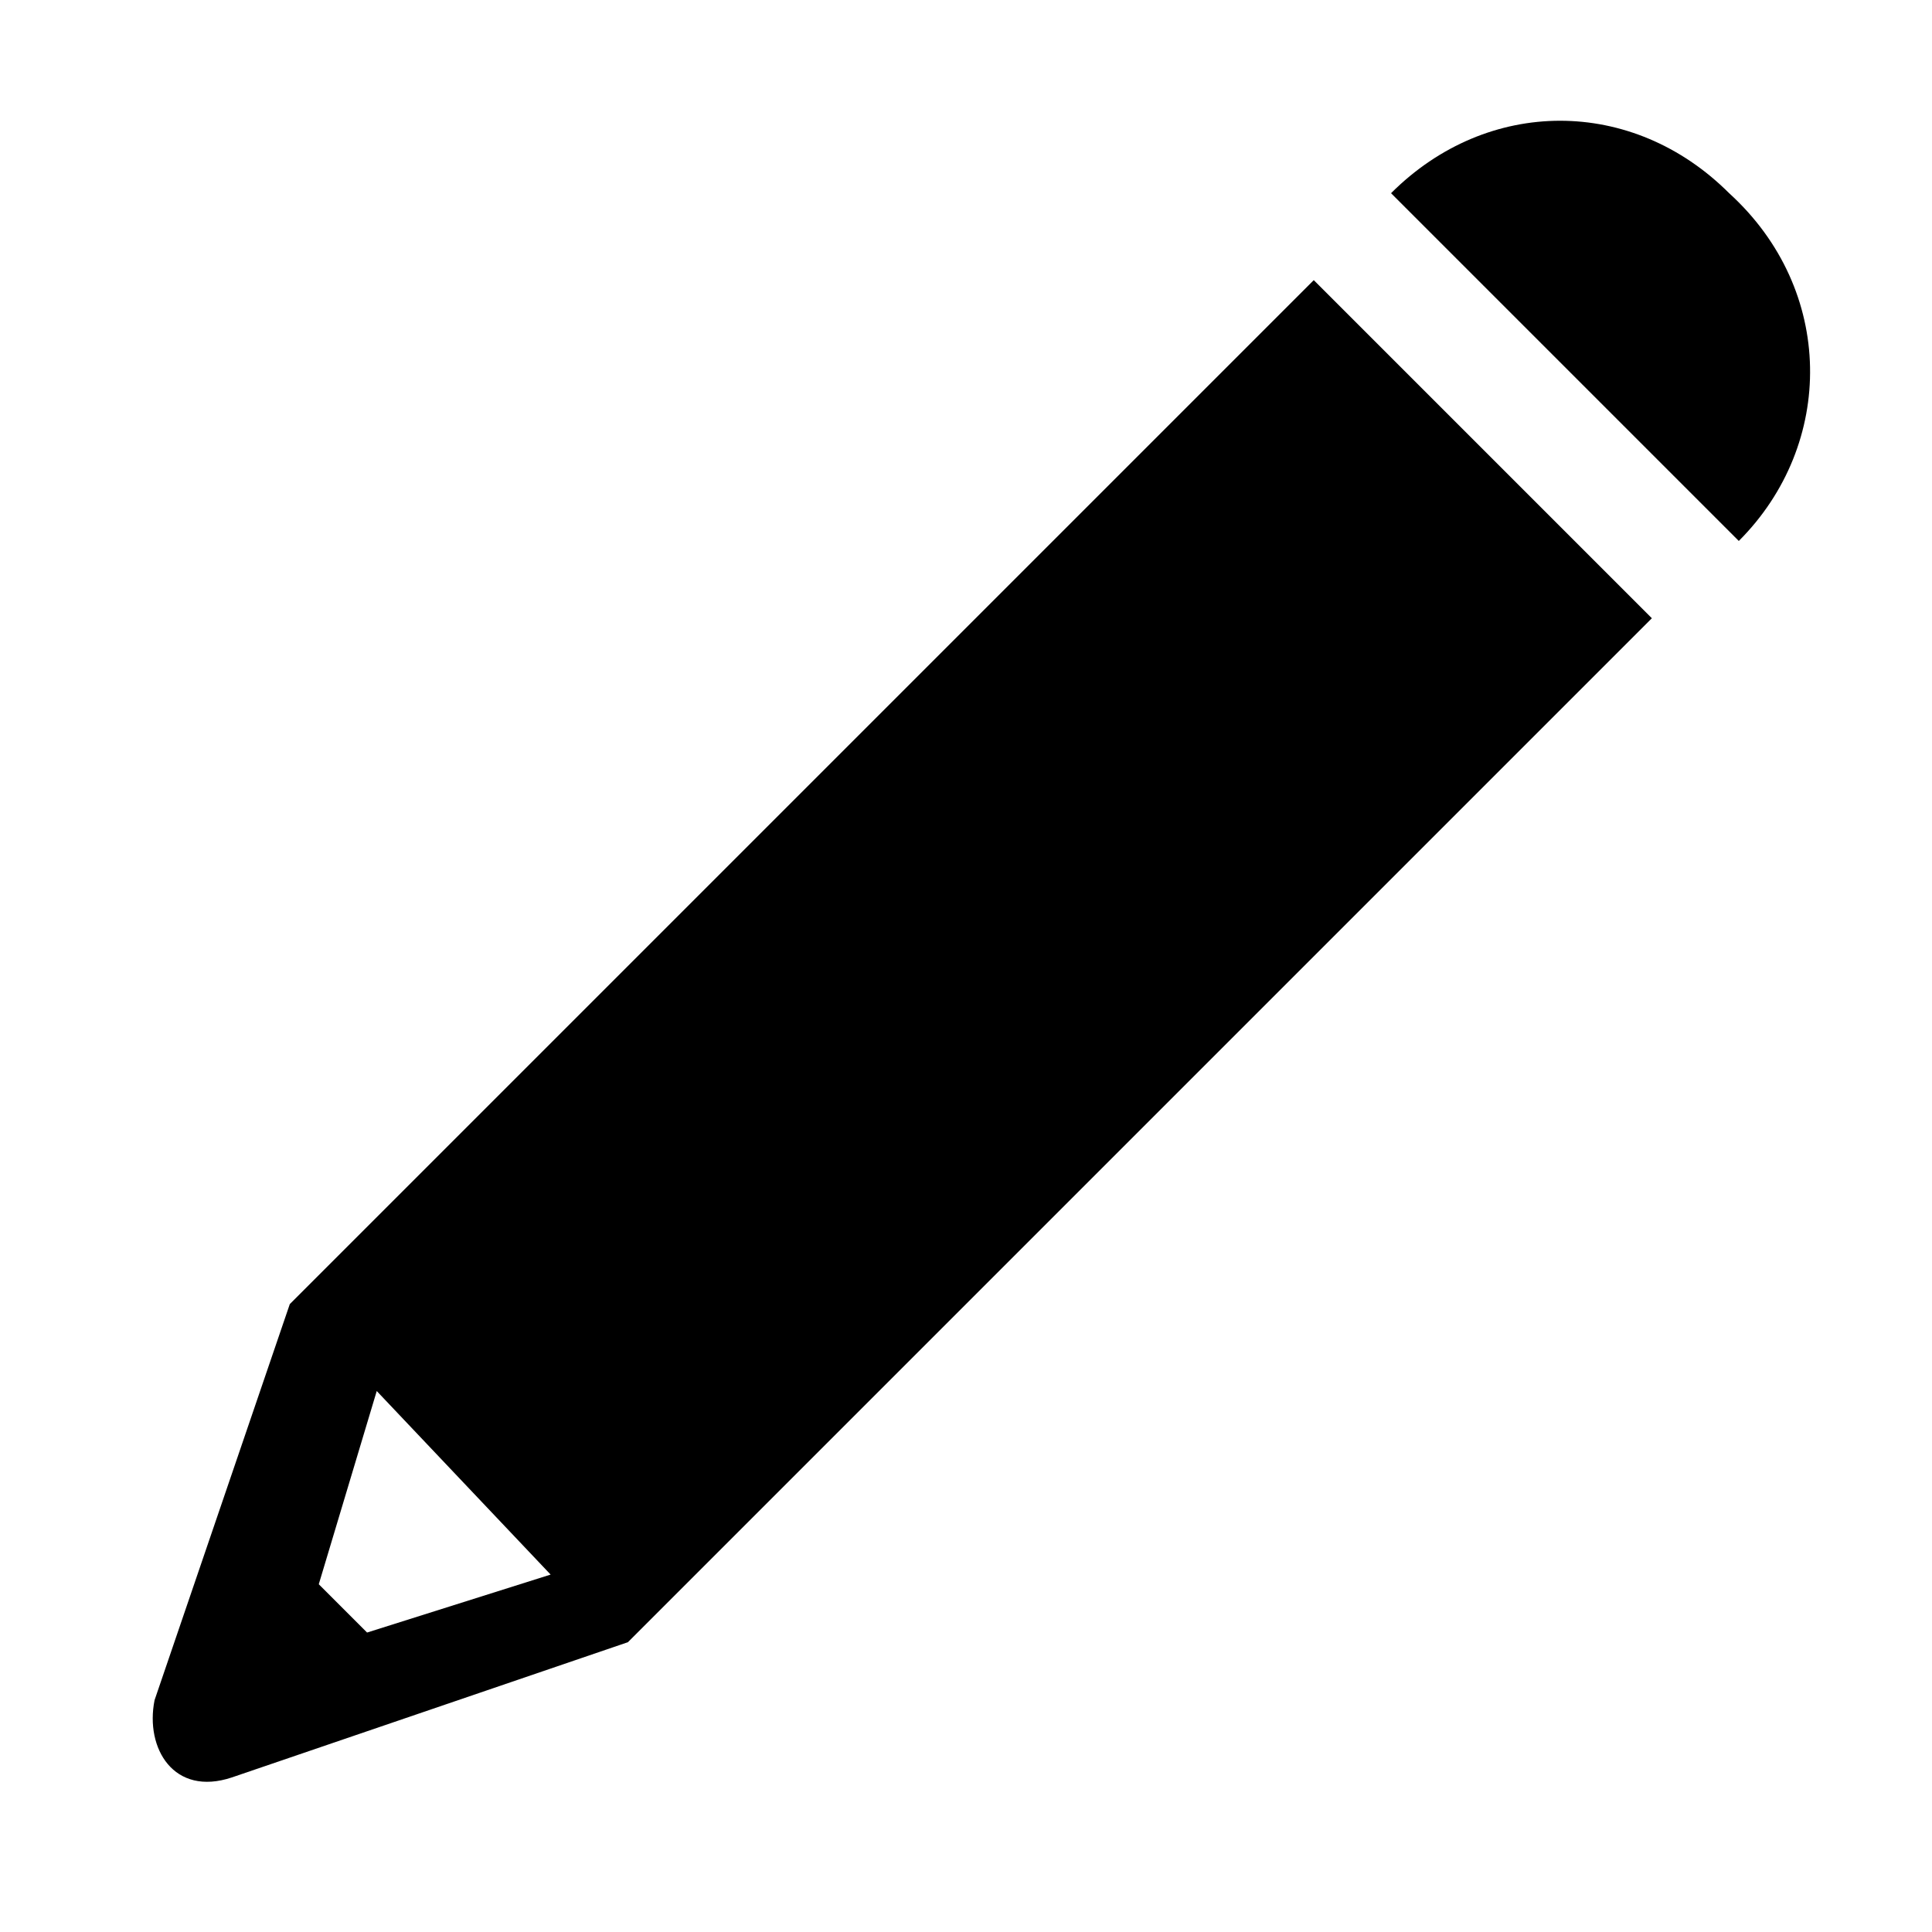 <?xml version="1.0" encoding="utf-8"?>
<!-- Generator: Adobe Illustrator 24.3.0, SVG Export Plug-In . SVG Version: 6.00 Build 0)  -->
<svg version="1.1" id="Layer_1" xmlns="http://www.w3.org/2000/svg" xmlns:xlink="http://www.w3.org/1999/xlink" x="0px" y="0px"
	 viewBox="0 0 20 20" style="enable-background:new 0 0 20 20;" xml:space="preserve">
<path d="M13.6,2.9L3,13.5l-1.4,4.1c-0.1,0.5,0.2,1,0.8,0.8L6.5,17L17.1,6.4L13.6,2.9z M3.8,16.9l-0.5-0.5l0.6-2l1.8,1.9L3.8,16.9z"
	/>
<path d="M18,5.6L14.4,2c1-1,2.5-1,3.5,0C19,3,19,4.6,18,5.6z"/>
</svg>
